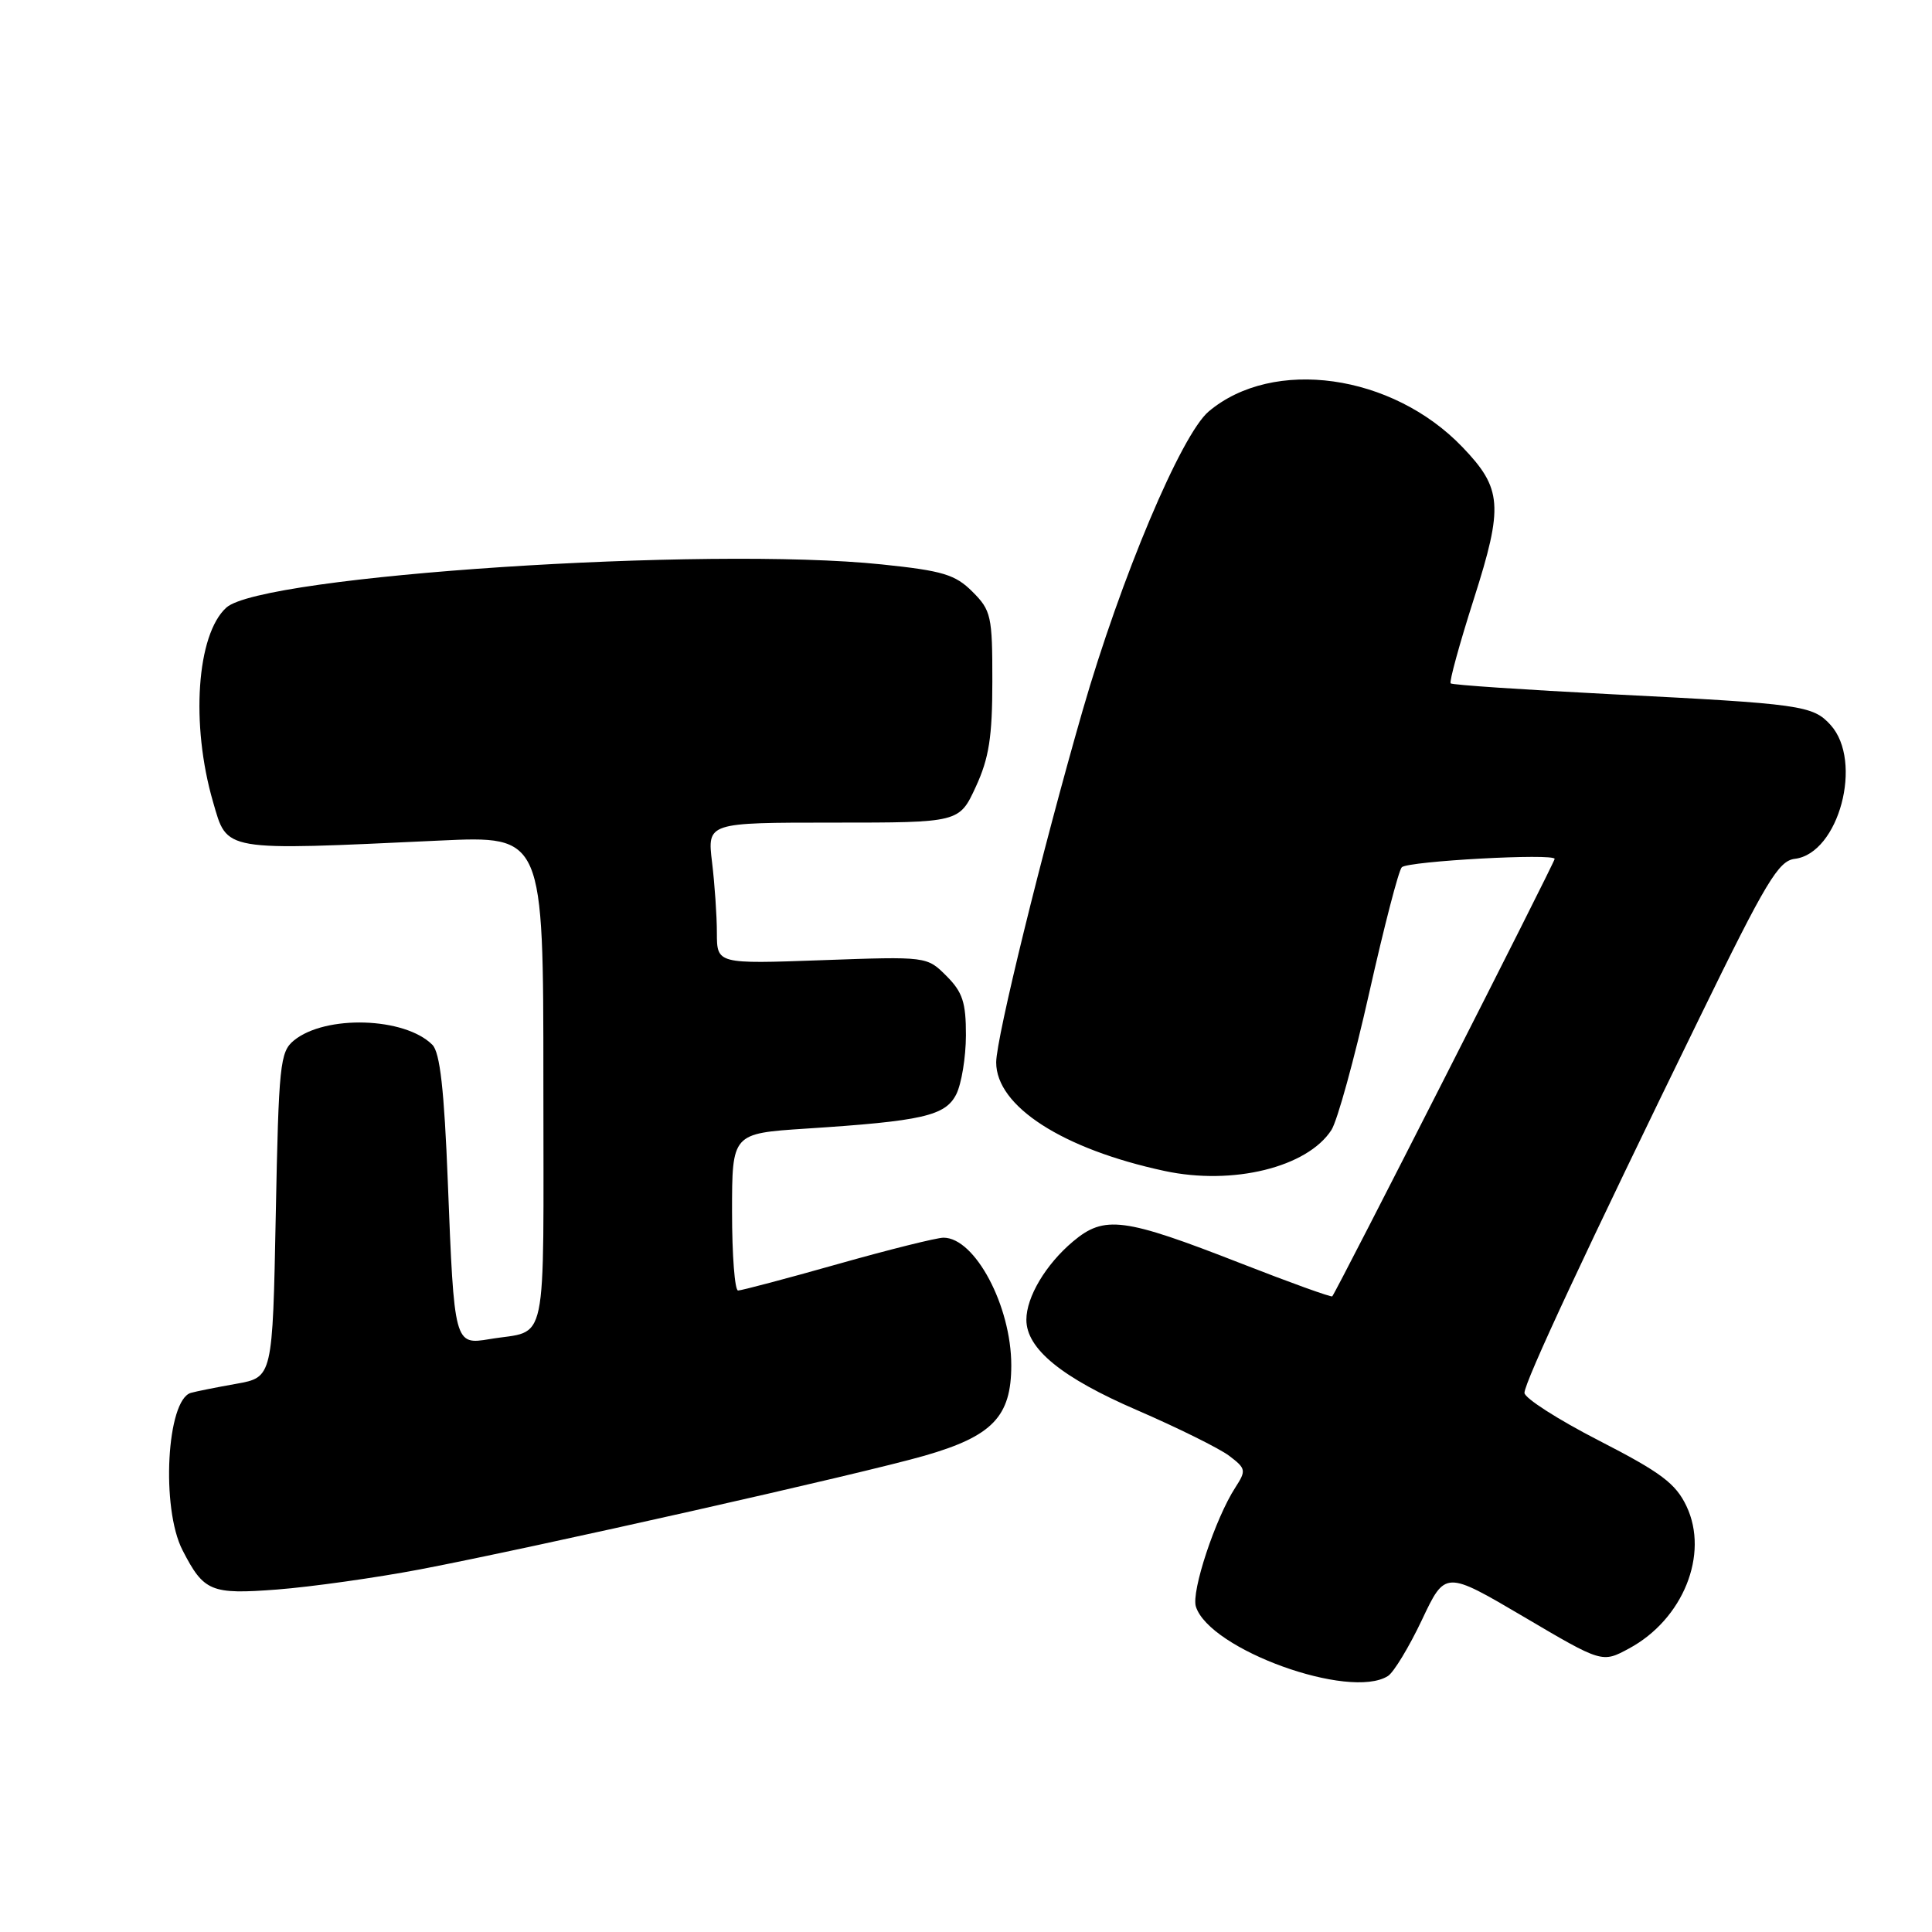<?xml version="1.0" encoding="UTF-8" standalone="no"?>
<!DOCTYPE svg PUBLIC "-//W3C//DTD SVG 1.1//EN" "http://www.w3.org/Graphics/SVG/1.1/DTD/svg11.dtd" >
<svg xmlns="http://www.w3.org/2000/svg" xmlns:xlink="http://www.w3.org/1999/xlink" version="1.1" viewBox="0 0 256 256">
 <g >
 <path fill="currentColor"
d=" M 183.91 222.08 C 184.68 221.59 186.71 218.24 188.41 214.65 C 191.50 208.11 191.50 208.11 201.90 214.23 C 212.29 220.36 212.29 220.36 215.86 218.43 C 223.02 214.57 226.49 205.95 223.47 199.58 C 222.04 196.57 220.10 195.11 211.88 190.89 C 206.44 188.10 202.00 185.25 202.00 184.56 C 202.00 183.14 210.29 165.38 225.23 134.80 C 234.02 116.78 235.66 114.06 237.82 113.80 C 243.66 113.09 246.92 100.88 242.56 96.06 C 240.21 93.47 238.70 93.26 213.55 91.99 C 202.02 91.40 192.43 90.76 192.22 90.55 C 192.01 90.35 193.39 85.32 195.29 79.37 C 199.23 67.03 199.05 64.73 193.77 59.23 C 184.47 49.54 168.70 47.33 160.16 54.52 C 156.52 57.59 148.52 76.57 143.44 94.19 C 138.07 112.85 132.00 137.56 132.00 140.77 C 132.00 146.59 140.80 152.26 154.32 155.16 C 163.36 157.10 173.23 154.67 176.42 149.73 C 177.21 148.50 179.46 140.32 181.43 131.55 C 183.40 122.77 185.34 115.28 185.75 114.91 C 186.64 114.10 206.00 113.04 206.00 113.81 C 206.00 114.28 177.10 171.13 176.53 171.77 C 176.40 171.92 170.94 169.95 164.39 167.39 C 148.88 161.33 146.34 161.00 142.17 164.51 C 138.57 167.54 136.00 171.86 136.00 174.87 C 136.00 178.72 140.67 182.54 150.68 186.86 C 156.08 189.20 161.57 191.92 162.87 192.90 C 165.10 194.59 165.15 194.84 163.69 197.10 C 161.04 201.18 157.83 210.89 158.46 212.88 C 160.27 218.58 178.84 225.29 183.91 222.08 Z  M 55.72 207.94 C 70.86 205.04 114.11 195.30 122.50 192.89 C 131.51 190.30 134.00 187.70 134.00 180.91 C 134.00 173.05 129.19 164.00 125.02 164.00 C 124.13 164.00 117.82 165.57 111.00 167.50 C 104.18 169.43 98.24 171.00 97.80 171.00 C 97.36 171.00 97.00 166.32 97.00 160.59 C 97.00 150.19 97.00 150.19 106.75 149.55 C 122.24 148.55 125.26 147.86 126.71 145.00 C 127.40 143.62 127.98 140.12 127.99 137.20 C 128.00 132.83 127.55 131.46 125.41 129.32 C 122.82 126.73 122.82 126.73 108.91 127.23 C 95.00 127.73 95.00 127.73 94.99 123.61 C 94.99 121.35 94.70 117.14 94.35 114.25 C 93.72 109.00 93.72 109.00 110.42 109.00 C 127.11 109.00 127.11 109.00 129.30 104.25 C 131.05 100.46 131.49 97.64 131.49 90.27 C 131.50 81.63 131.33 80.88 128.86 78.41 C 126.58 76.13 124.94 75.63 116.86 74.79 C 93.68 72.36 34.70 76.25 29.99 80.51 C 26.06 84.07 25.24 95.98 28.23 106.26 C 30.15 112.88 29.26 112.73 58.25 111.38 C 72.00 110.74 72.00 110.74 72.00 143.30 C 72.00 179.58 72.72 176.12 64.87 177.44 C 60.21 178.22 60.18 178.13 59.34 156.66 C 58.86 144.37 58.30 139.45 57.29 138.44 C 53.63 134.77 43.11 134.45 38.94 137.87 C 37.10 139.38 36.93 141.05 36.54 161.00 C 36.12 182.50 36.12 182.50 31.31 183.36 C 28.66 183.83 25.96 184.37 25.30 184.56 C 22.08 185.47 21.31 199.85 24.19 205.42 C 27.01 210.90 27.93 211.29 36.72 210.62 C 41.23 210.27 49.78 209.07 55.72 207.94 Z "/>
</g>
</svg>